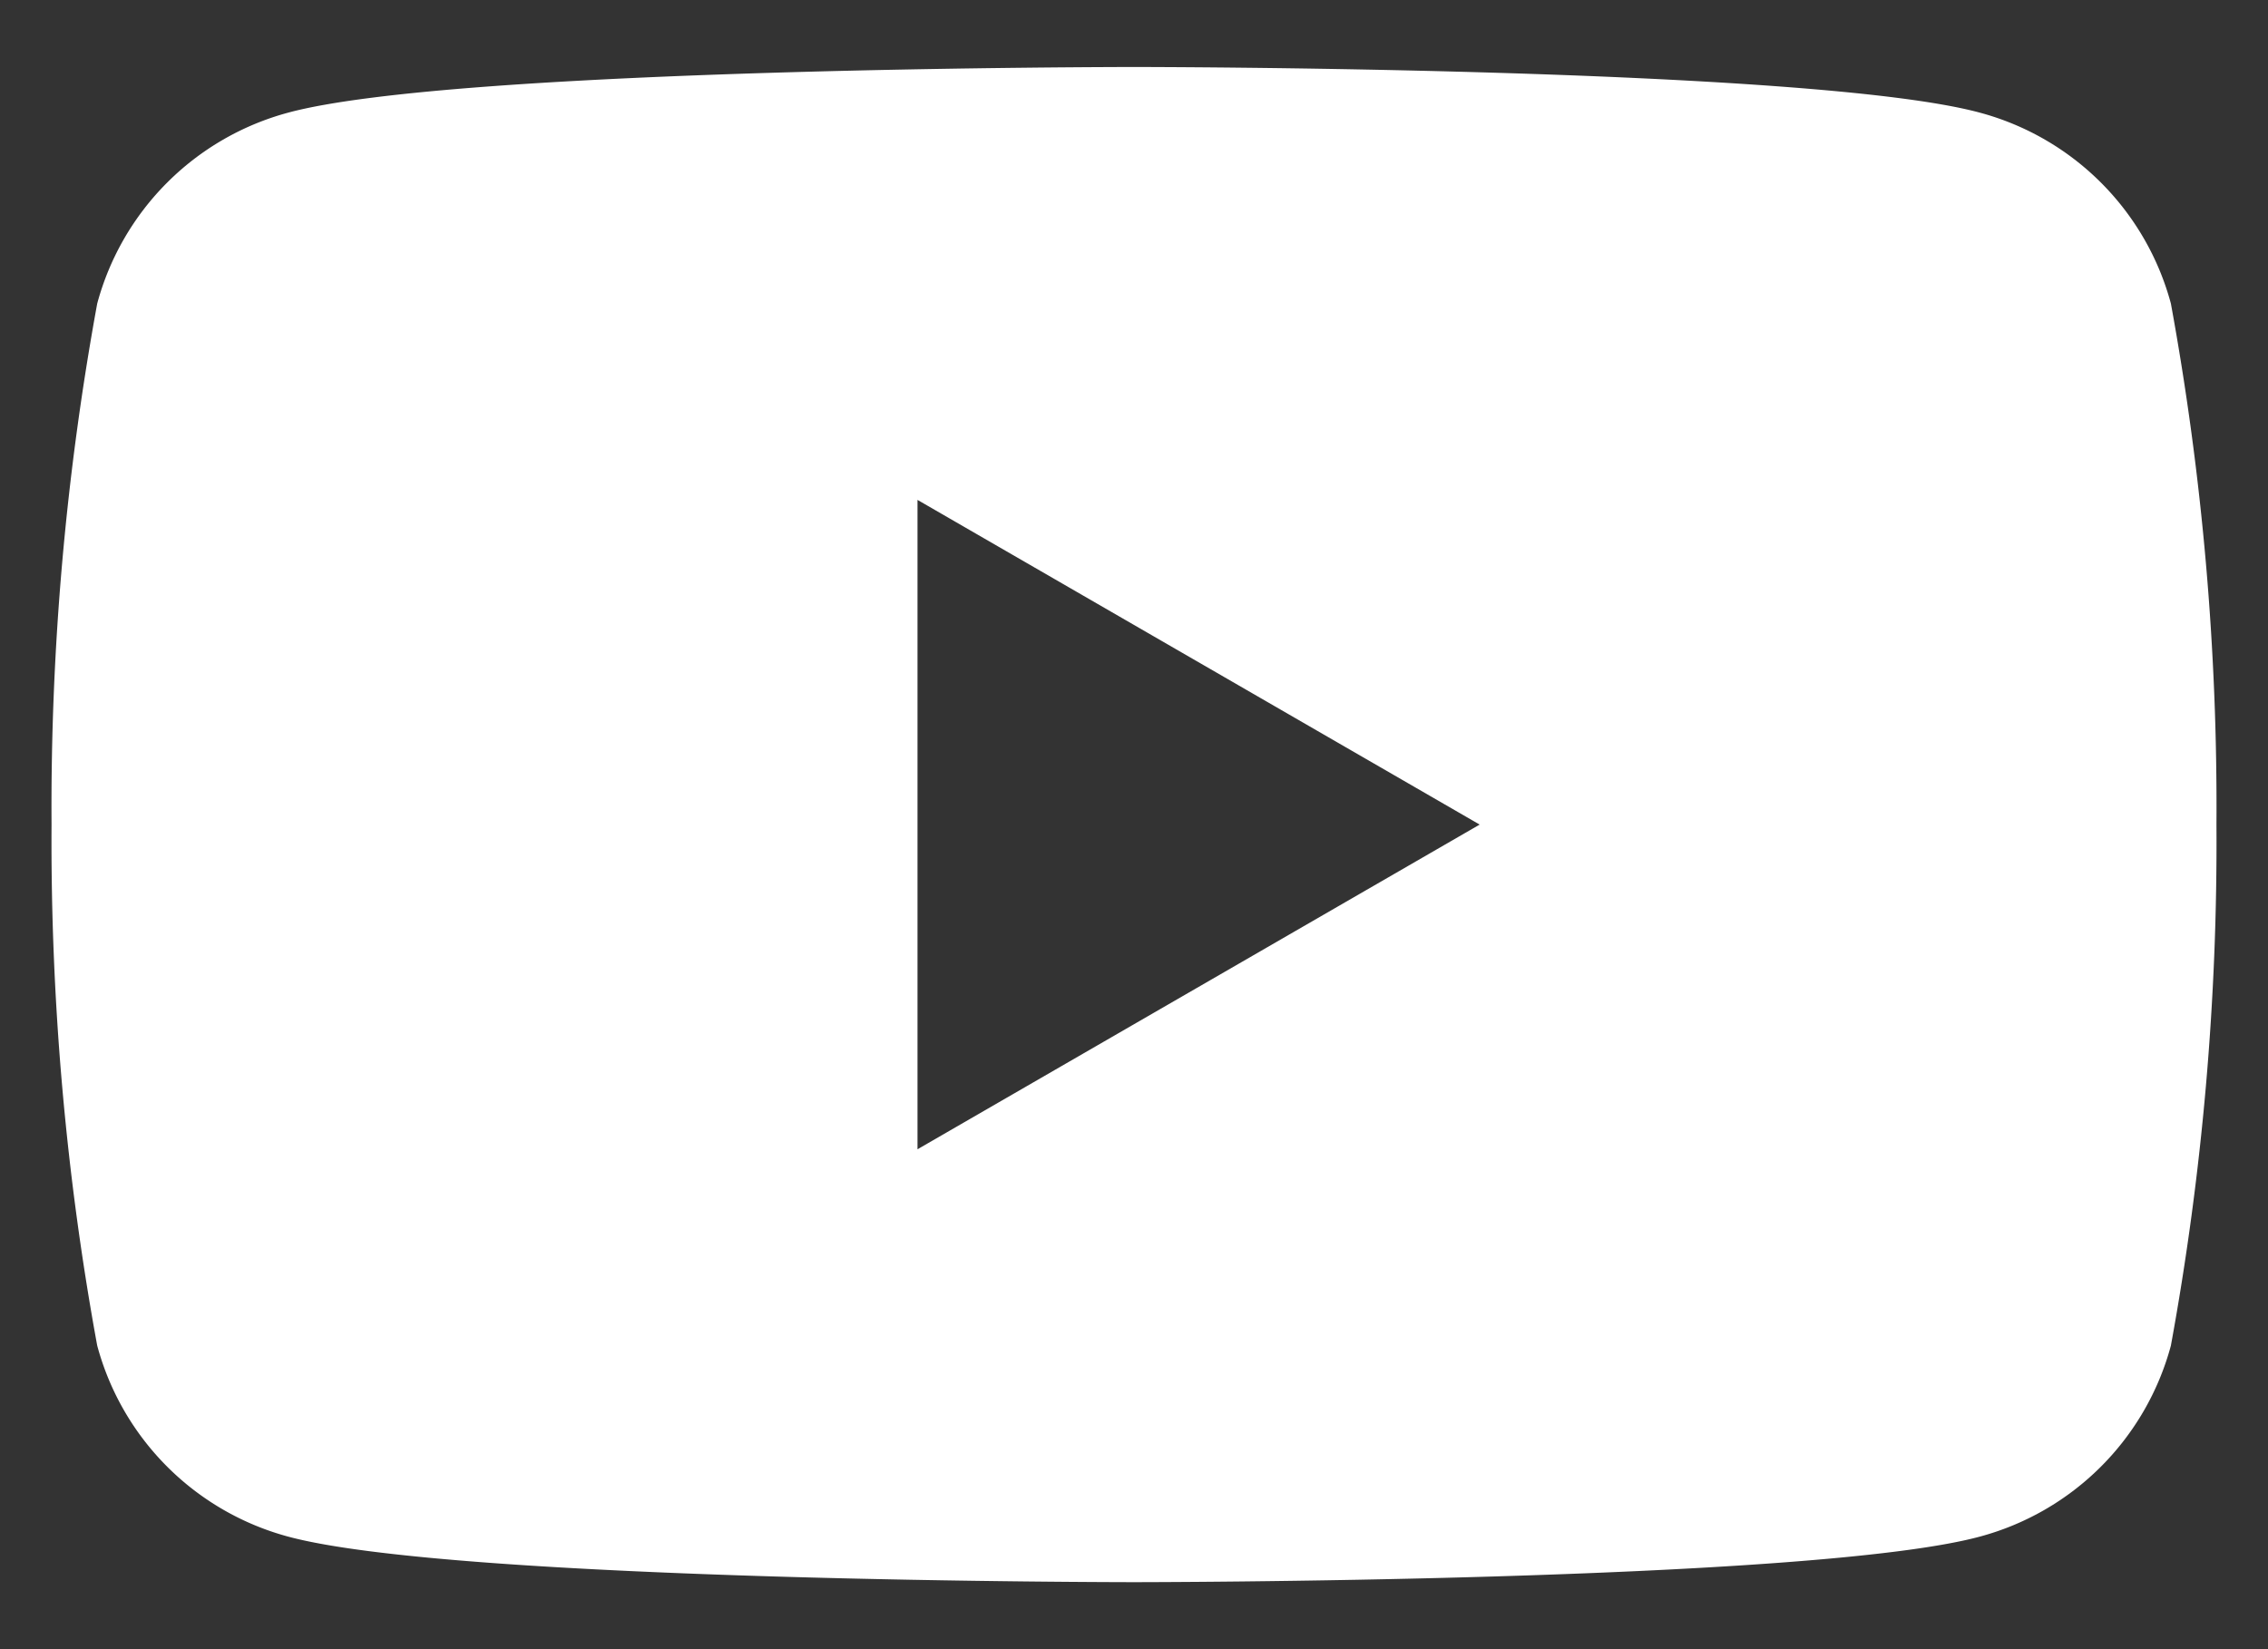 <svg width="22" height="16" fill="none" xmlns="http://www.w3.org/2000/svg"><rect width="100%" height="100%" fill="#333333" stroke="none"/><path d="M21.058 2.945a2.624 2.624 0 00-1.853-1.852C17.57.65 11 .65 11 .65s-6.57 0-8.205.443A2.625 2.625 0 00.943 2.945 27.098 27.098 0 00.5 8c-.01 1.696.137 3.388.443 5.055a2.625 2.625 0 001.852 1.853C4.43 15.35 11 15.35 11 15.35s6.57 0 8.205-.442a2.625 2.625 0 001.853-1.853A27.1 27.1 0 0021.5 8a27.1 27.1 0 00-.442-5.055zM8.9 11.15v-6.3L14.353 8 8.9 11.15z" fill="#fff"/></svg>